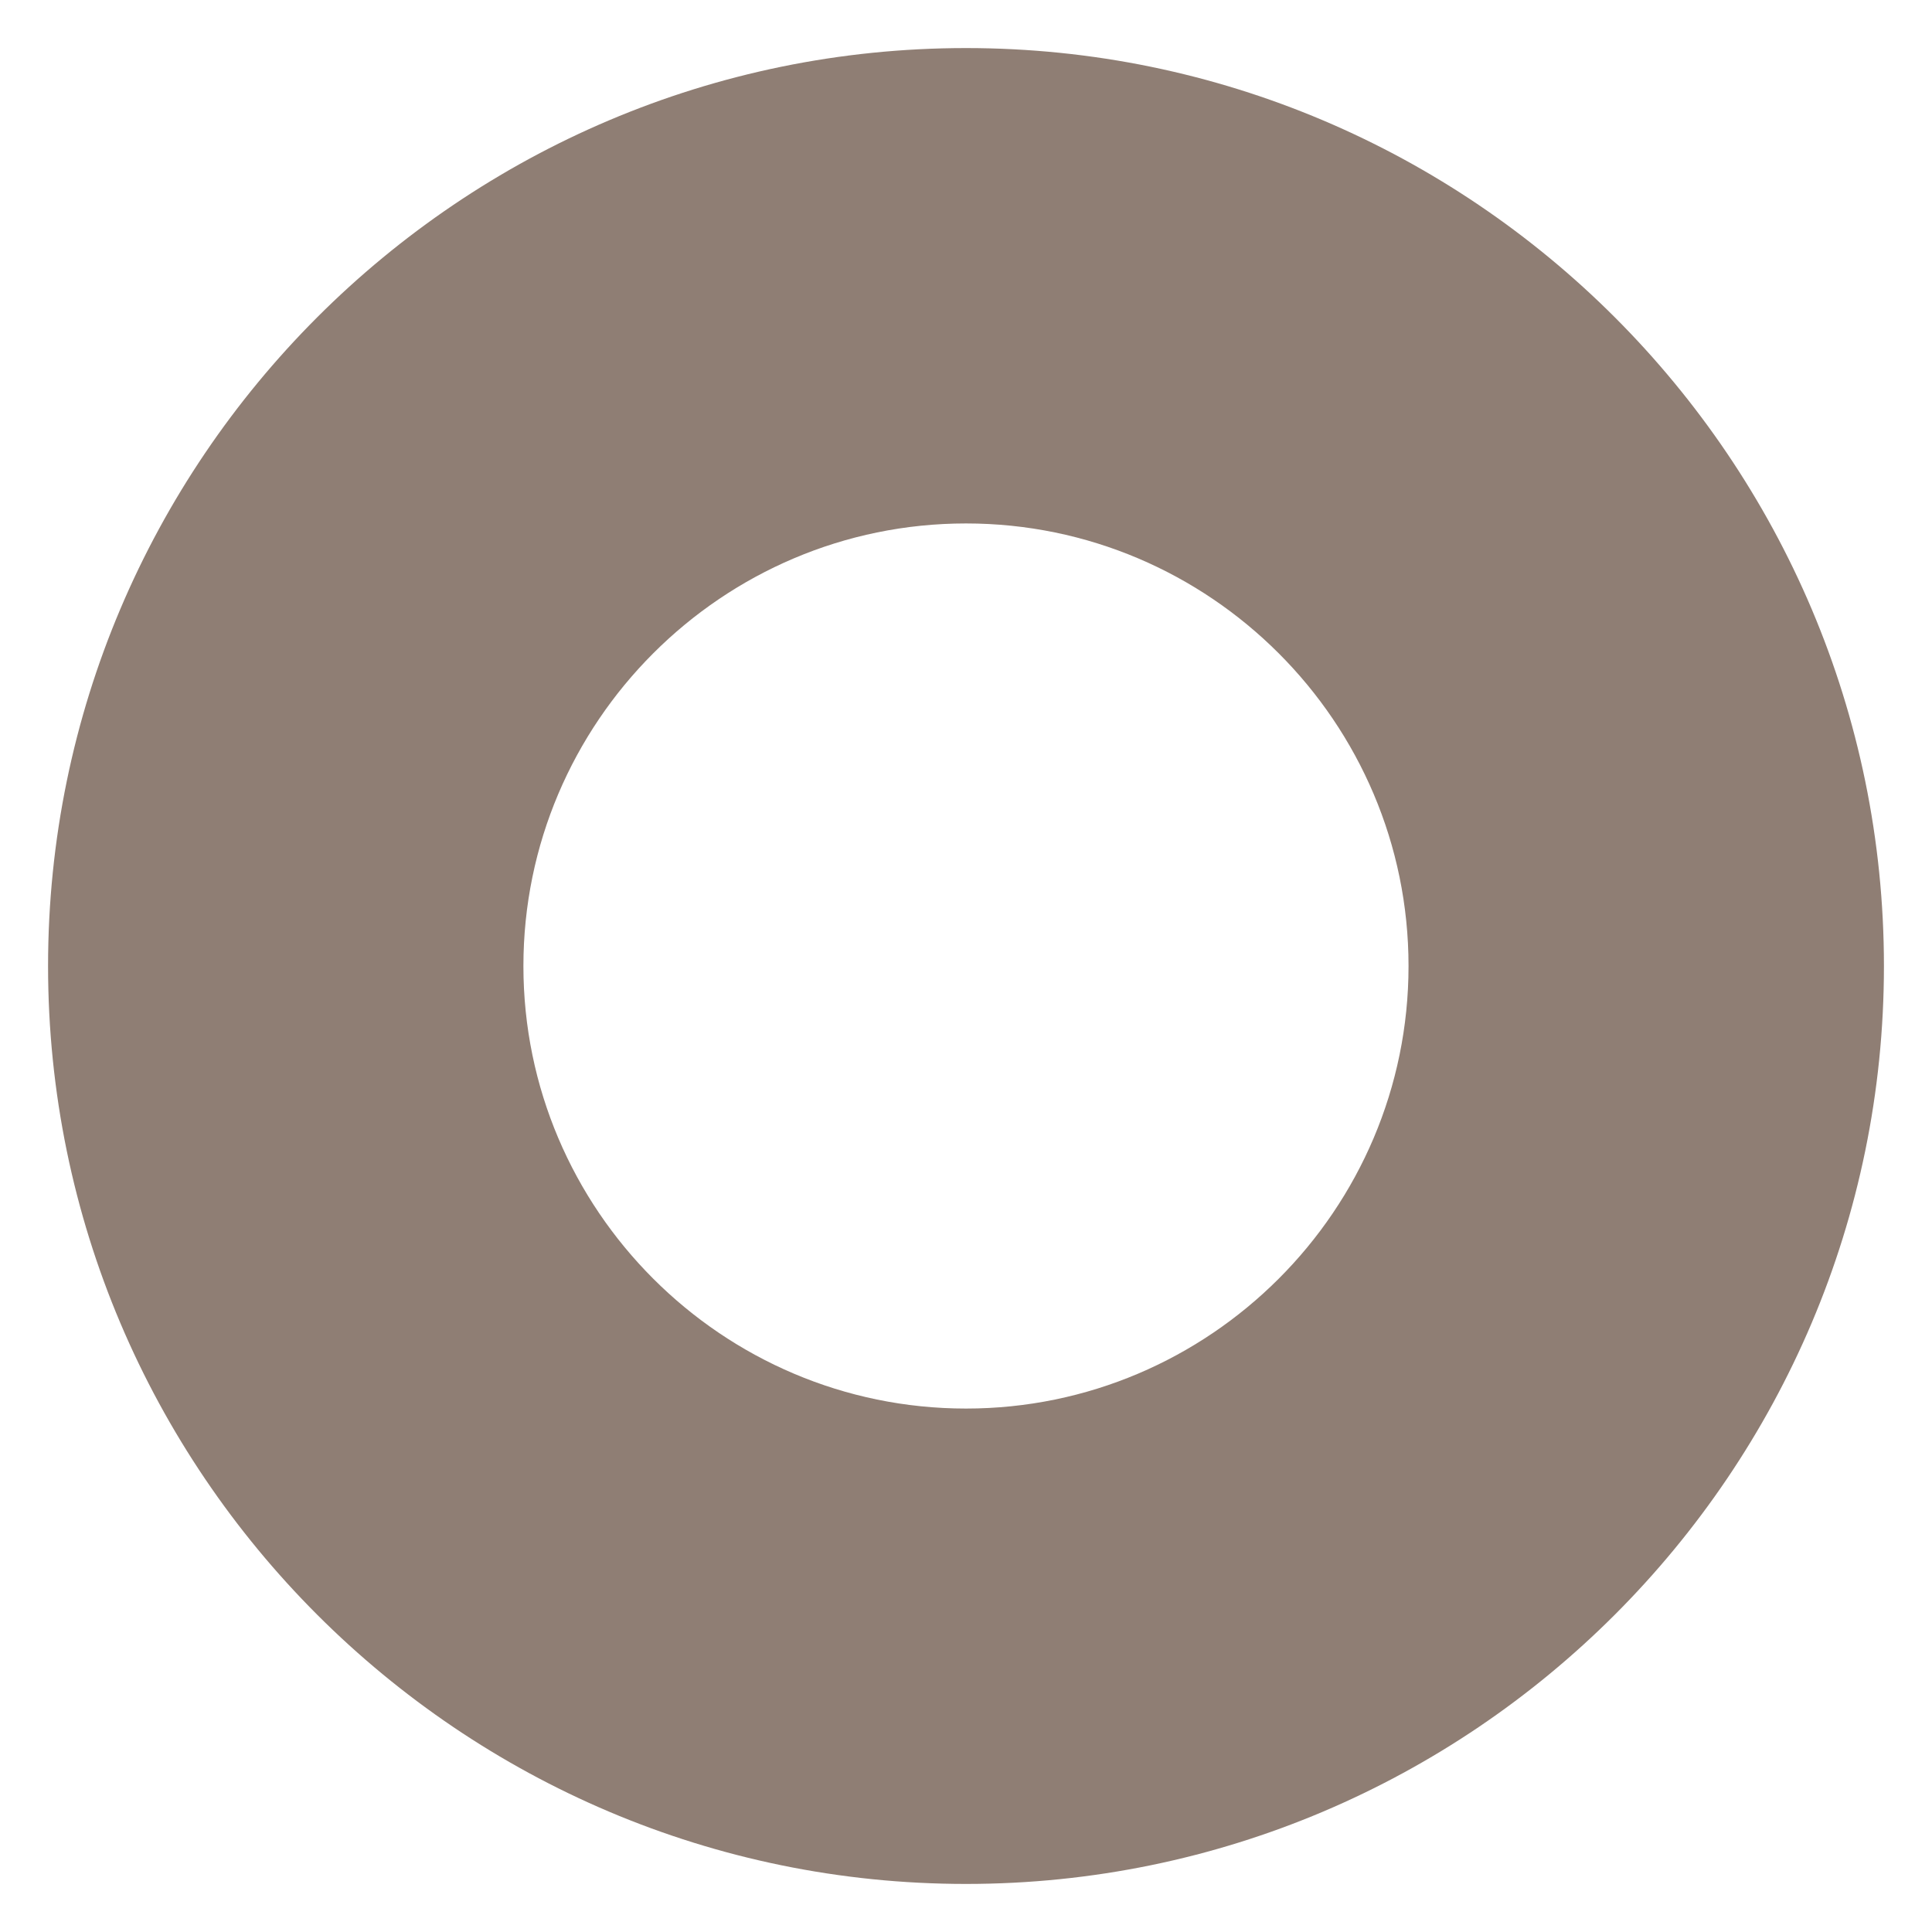 <?xml version="1.0" encoding="utf-8"?>
<!-- Generator: Adobe Illustrator 16.2.0, SVG Export Plug-In . SVG Version: 6.00 Build 0)  -->
<!DOCTYPE svg PUBLIC "-//W3C//DTD SVG 1.1//EN" "http://www.w3.org/Graphics/SVG/1.1/DTD/svg11.dtd">
<svg version="1.1" id="Layer_1" xmlns="http://www.w3.org/2000/svg" xmlns:xlink="http://www.w3.org/1999/xlink" x="0px" y="0px"
	 width="800px" height="800px" viewBox="0 0 800 800" enable-background="new 0 0 800 800" xml:space="preserve">
<path fill="#8F7E74" d="M780.098,400.016c0,209.559-170.531,380.082-380.098,380.082c-209.56,0-380.098-170.523-380.098-380.082
	C19.902,190.425,190.44,19.902,400,19.902C609.566,19.902,780.098,190.425,780.098,400.016z M583.243,400.016
	c0-100.979-82.28-183.267-183.243-183.267c-100.964,0-183.267,82.272-183.267,183.267c0,100.963,82.303,183.236,183.267,183.236
	C500.963,583.252,583.243,500.979,583.243,400.016z"/>
</svg>

